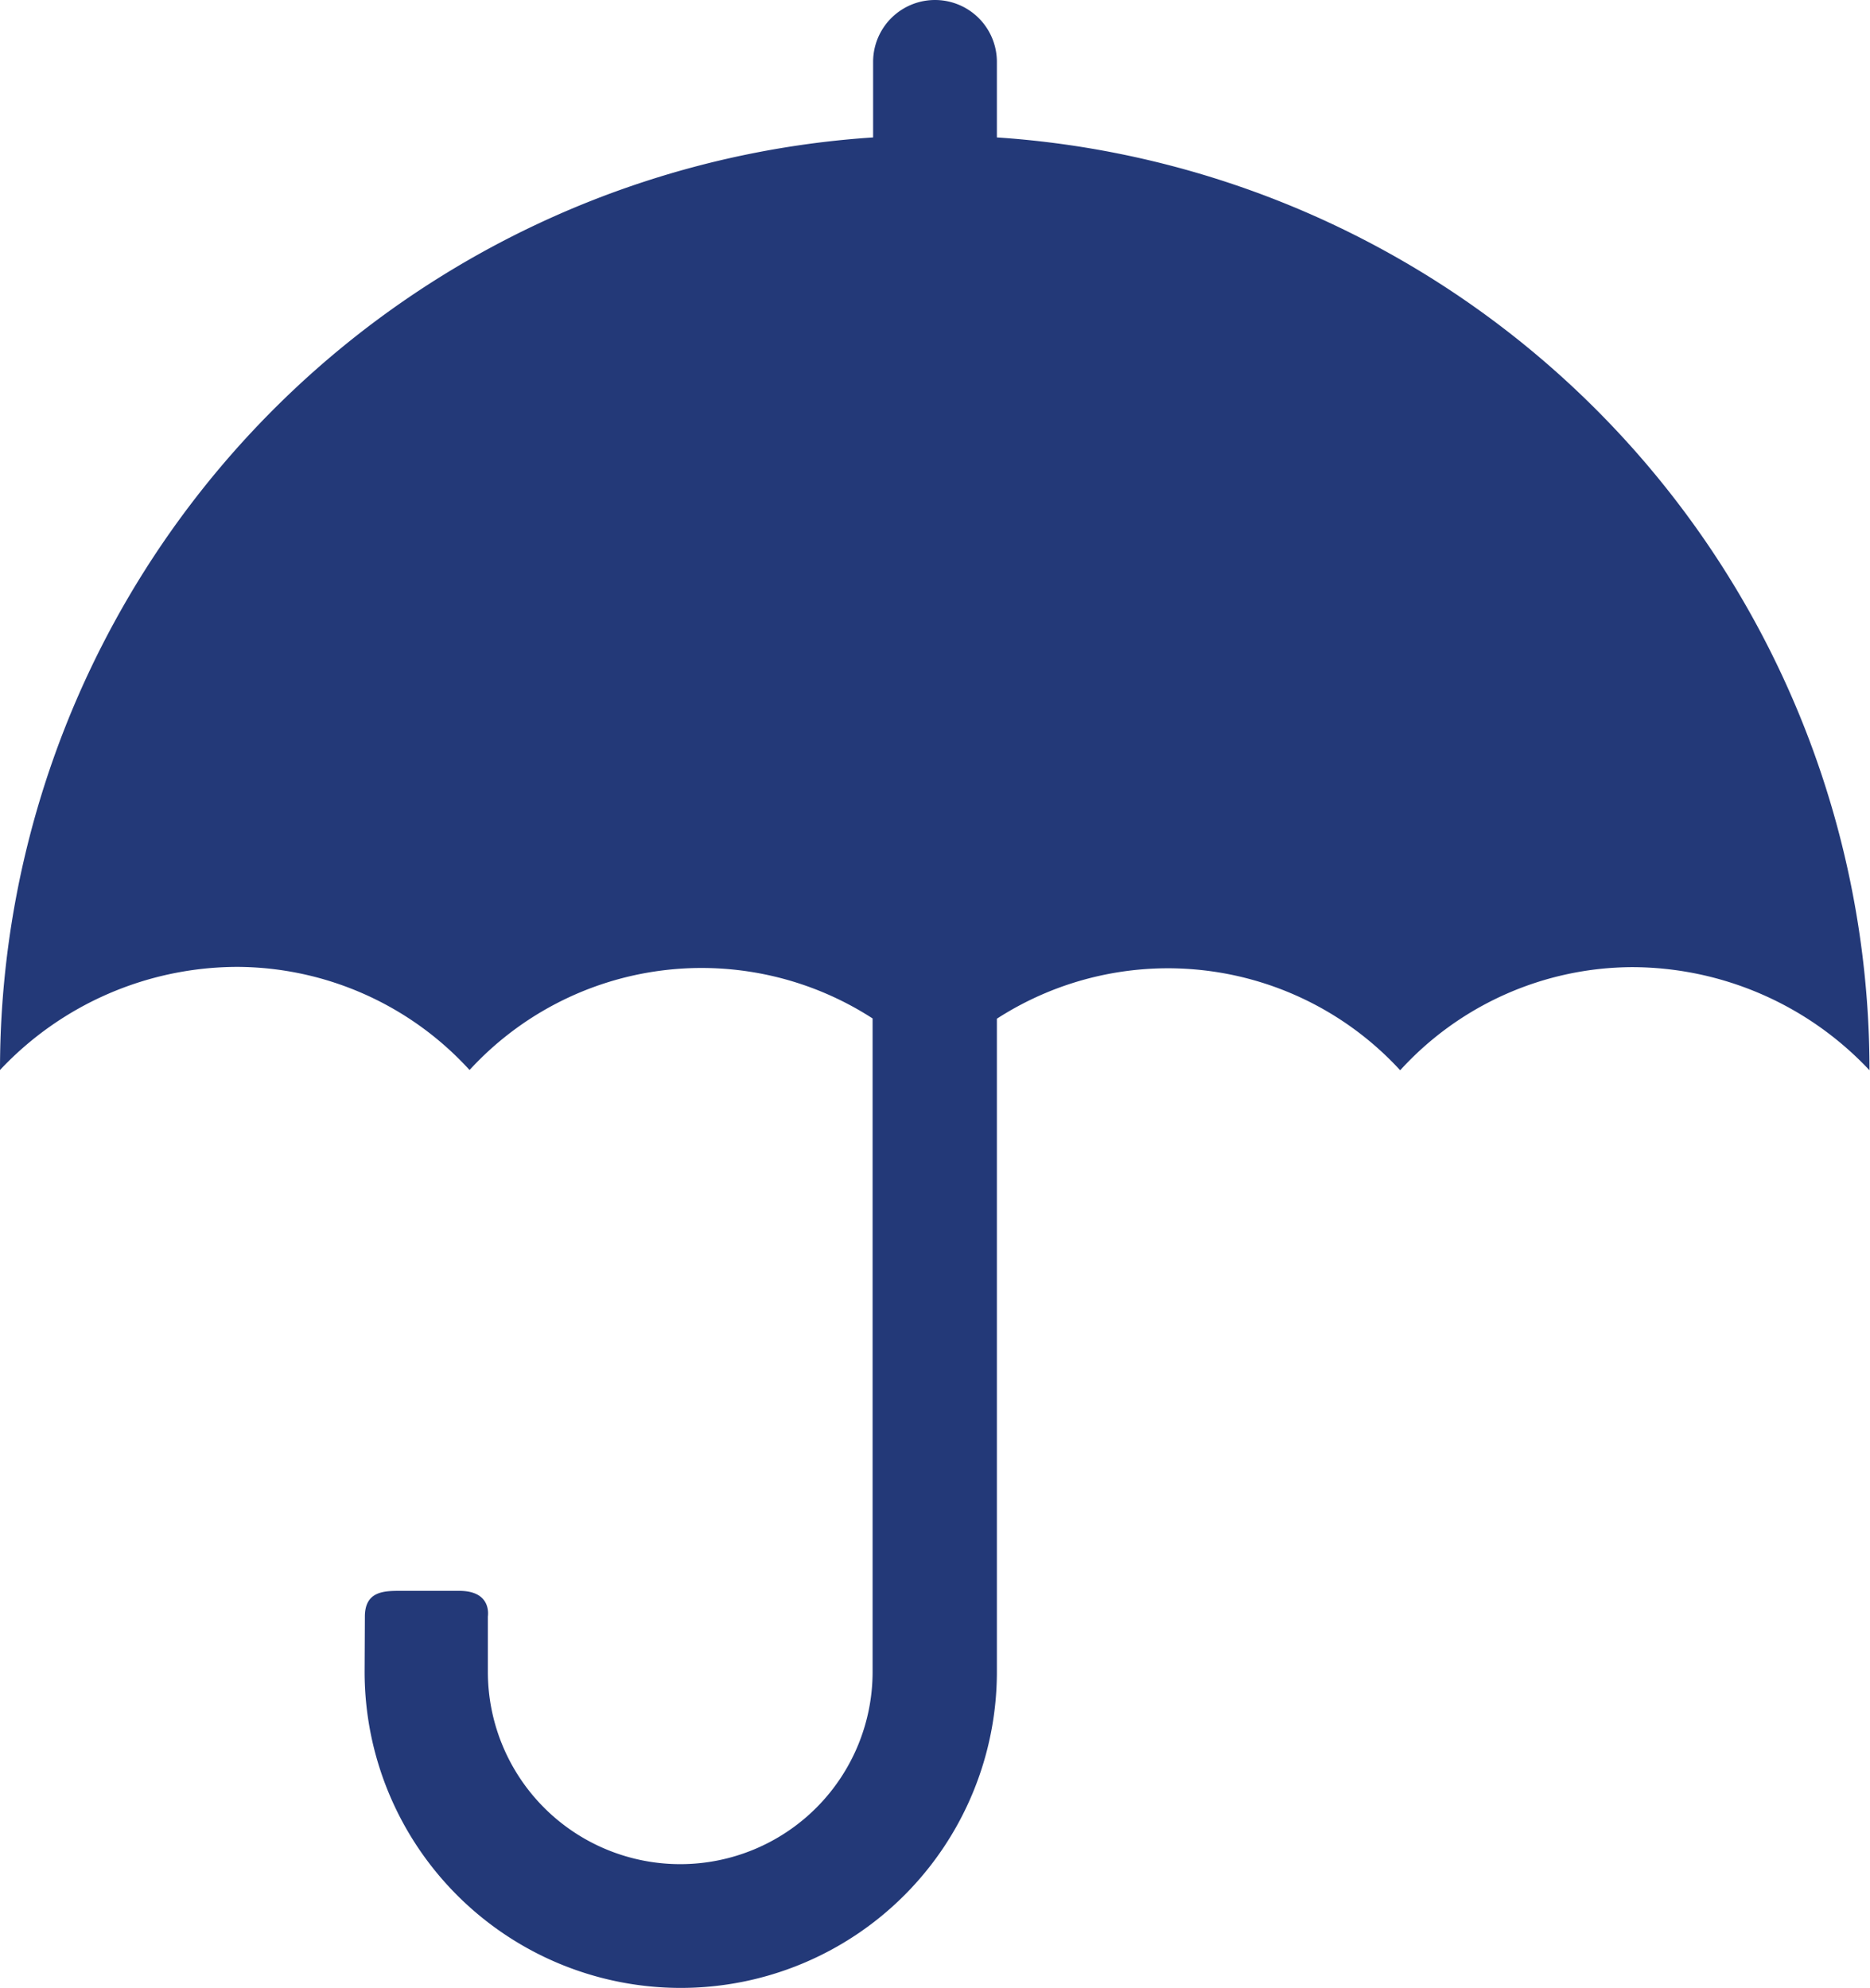 <svg xmlns="http://www.w3.org/2000/svg" xmlns:xlink="http://www.w3.org/1999/xlink" viewBox="0 0 72.52 77.1"><defs><style>.cls-1{fill:none;}.cls-2{clip-path:url(#clip-path);}.cls-3{fill:#233978;}</style><clipPath id="clip-path" transform="translate(0)"><rect class="cls-1" width="72.52" height="77.1"/></clipPath></defs><title>Asset 7</title><g id="Layer_2" data-name="Layer 2"><g id="Layer_1-2" data-name="Layer 1"><g class="cls-2"><path class="cls-3" d="M14.14,64.84a12.26,12.26,0,0,0,24.52,0V39.51a12.23,12.23,0,0,1,15.64,2,12.23,12.23,0,0,1,9-4,12.65,12.65,0,0,1,9.2,4A36.25,36.25,0,0,0,38.66,5.33V2.4a2.4,2.4,0,1,0-4.8,0V5.33A36.25,36.25,0,0,0,0,41.5a12.65,12.65,0,0,1,9.21-4,12.26,12.26,0,0,1,9,4,12.21,12.21,0,0,1,15.63-2V64.84a7.46,7.46,0,0,1-14.92,0V62.79s0-.06,0-.09.17-1-1.11-1H15.54c-.63,0-1.39,0-1.39,1" transform="translate(0)"/></g></g></g></svg>